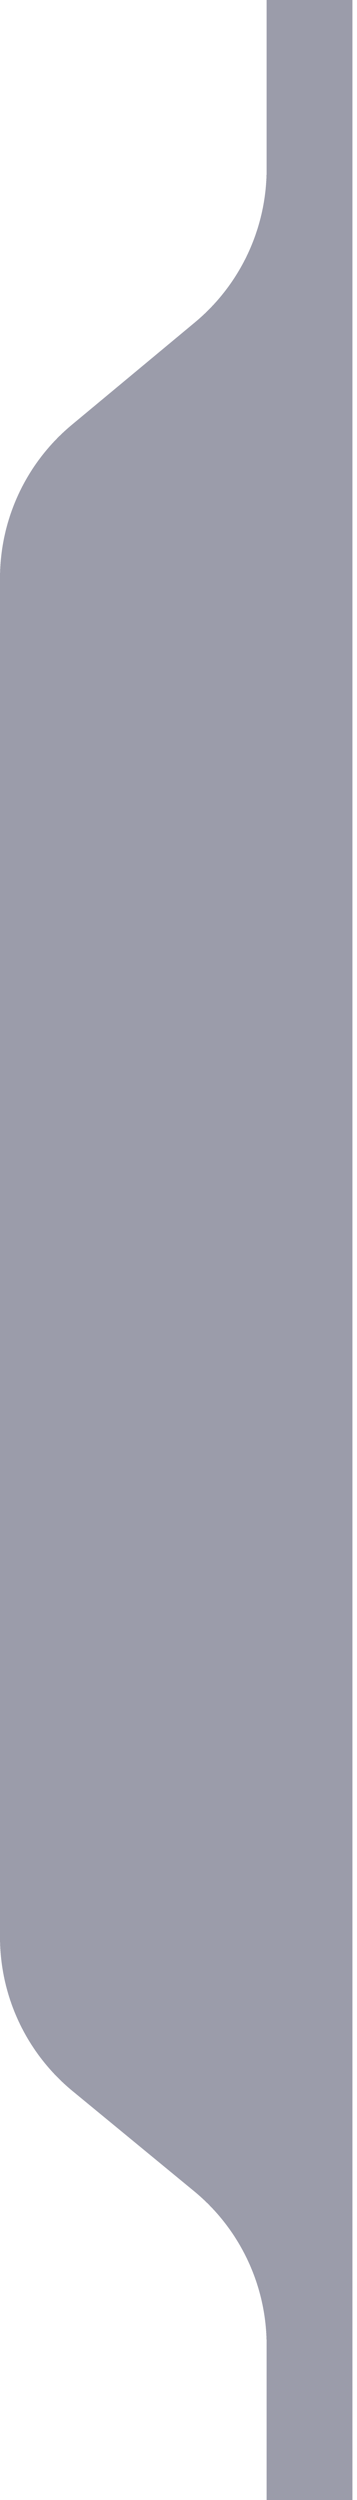 <svg width="79" height="552" viewBox="0 0 79 552" fill="none" xmlns="http://www.w3.org/2000/svg">
<g filter="url(#filter0_bd_142_5862)">
<path d="M60 0H79V552H60V517.789C60 504.627 54.108 492.157 43.941 483.799L17.059 461.701C6.892 453.343 1 440.873 1 427.711V127.653C1 114.569 6.823 102.164 16.888 93.805L44.112 71.195C54.177 62.836 60 50.431 60 37.347V0Z" fill="#383A57" fill-opacity="0.5" shape-rendering="crispEdges"/>
</g>
<defs>
<filter id="filter0_bd_142_5862" x="-29" y="-30" width="138" height="612" filterUnits="userSpaceOnUse" color-interpolation-filters="sRGB">
<feFlood flood-opacity="0" result="BackgroundImageFix"/>
<feGaussianBlur in="BackgroundImageFix" stdDeviation="15"/>
<feComposite in2="SourceAlpha" operator="in" result="effect1_backgroundBlur_142_5862"/>
<feColorMatrix in="SourceAlpha" type="matrix" values="0 0 0 0 0 0 0 0 0 0 0 0 0 0 0 0 0 0 127 0" result="hardAlpha"/>
<feOffset dx="-1"/>
<feComposite in2="hardAlpha" operator="out"/>
<feColorMatrix type="matrix" values="0 0 0 0 1 0 0 0 0 1 0 0 0 0 1 0 0 0 0.2 0"/>
<feBlend mode="normal" in2="effect1_backgroundBlur_142_5862" result="effect2_dropShadow_142_5862"/>
<feBlend mode="normal" in="SourceGraphic" in2="effect2_dropShadow_142_5862" result="shape"/>
</filter>
</defs>
</svg>